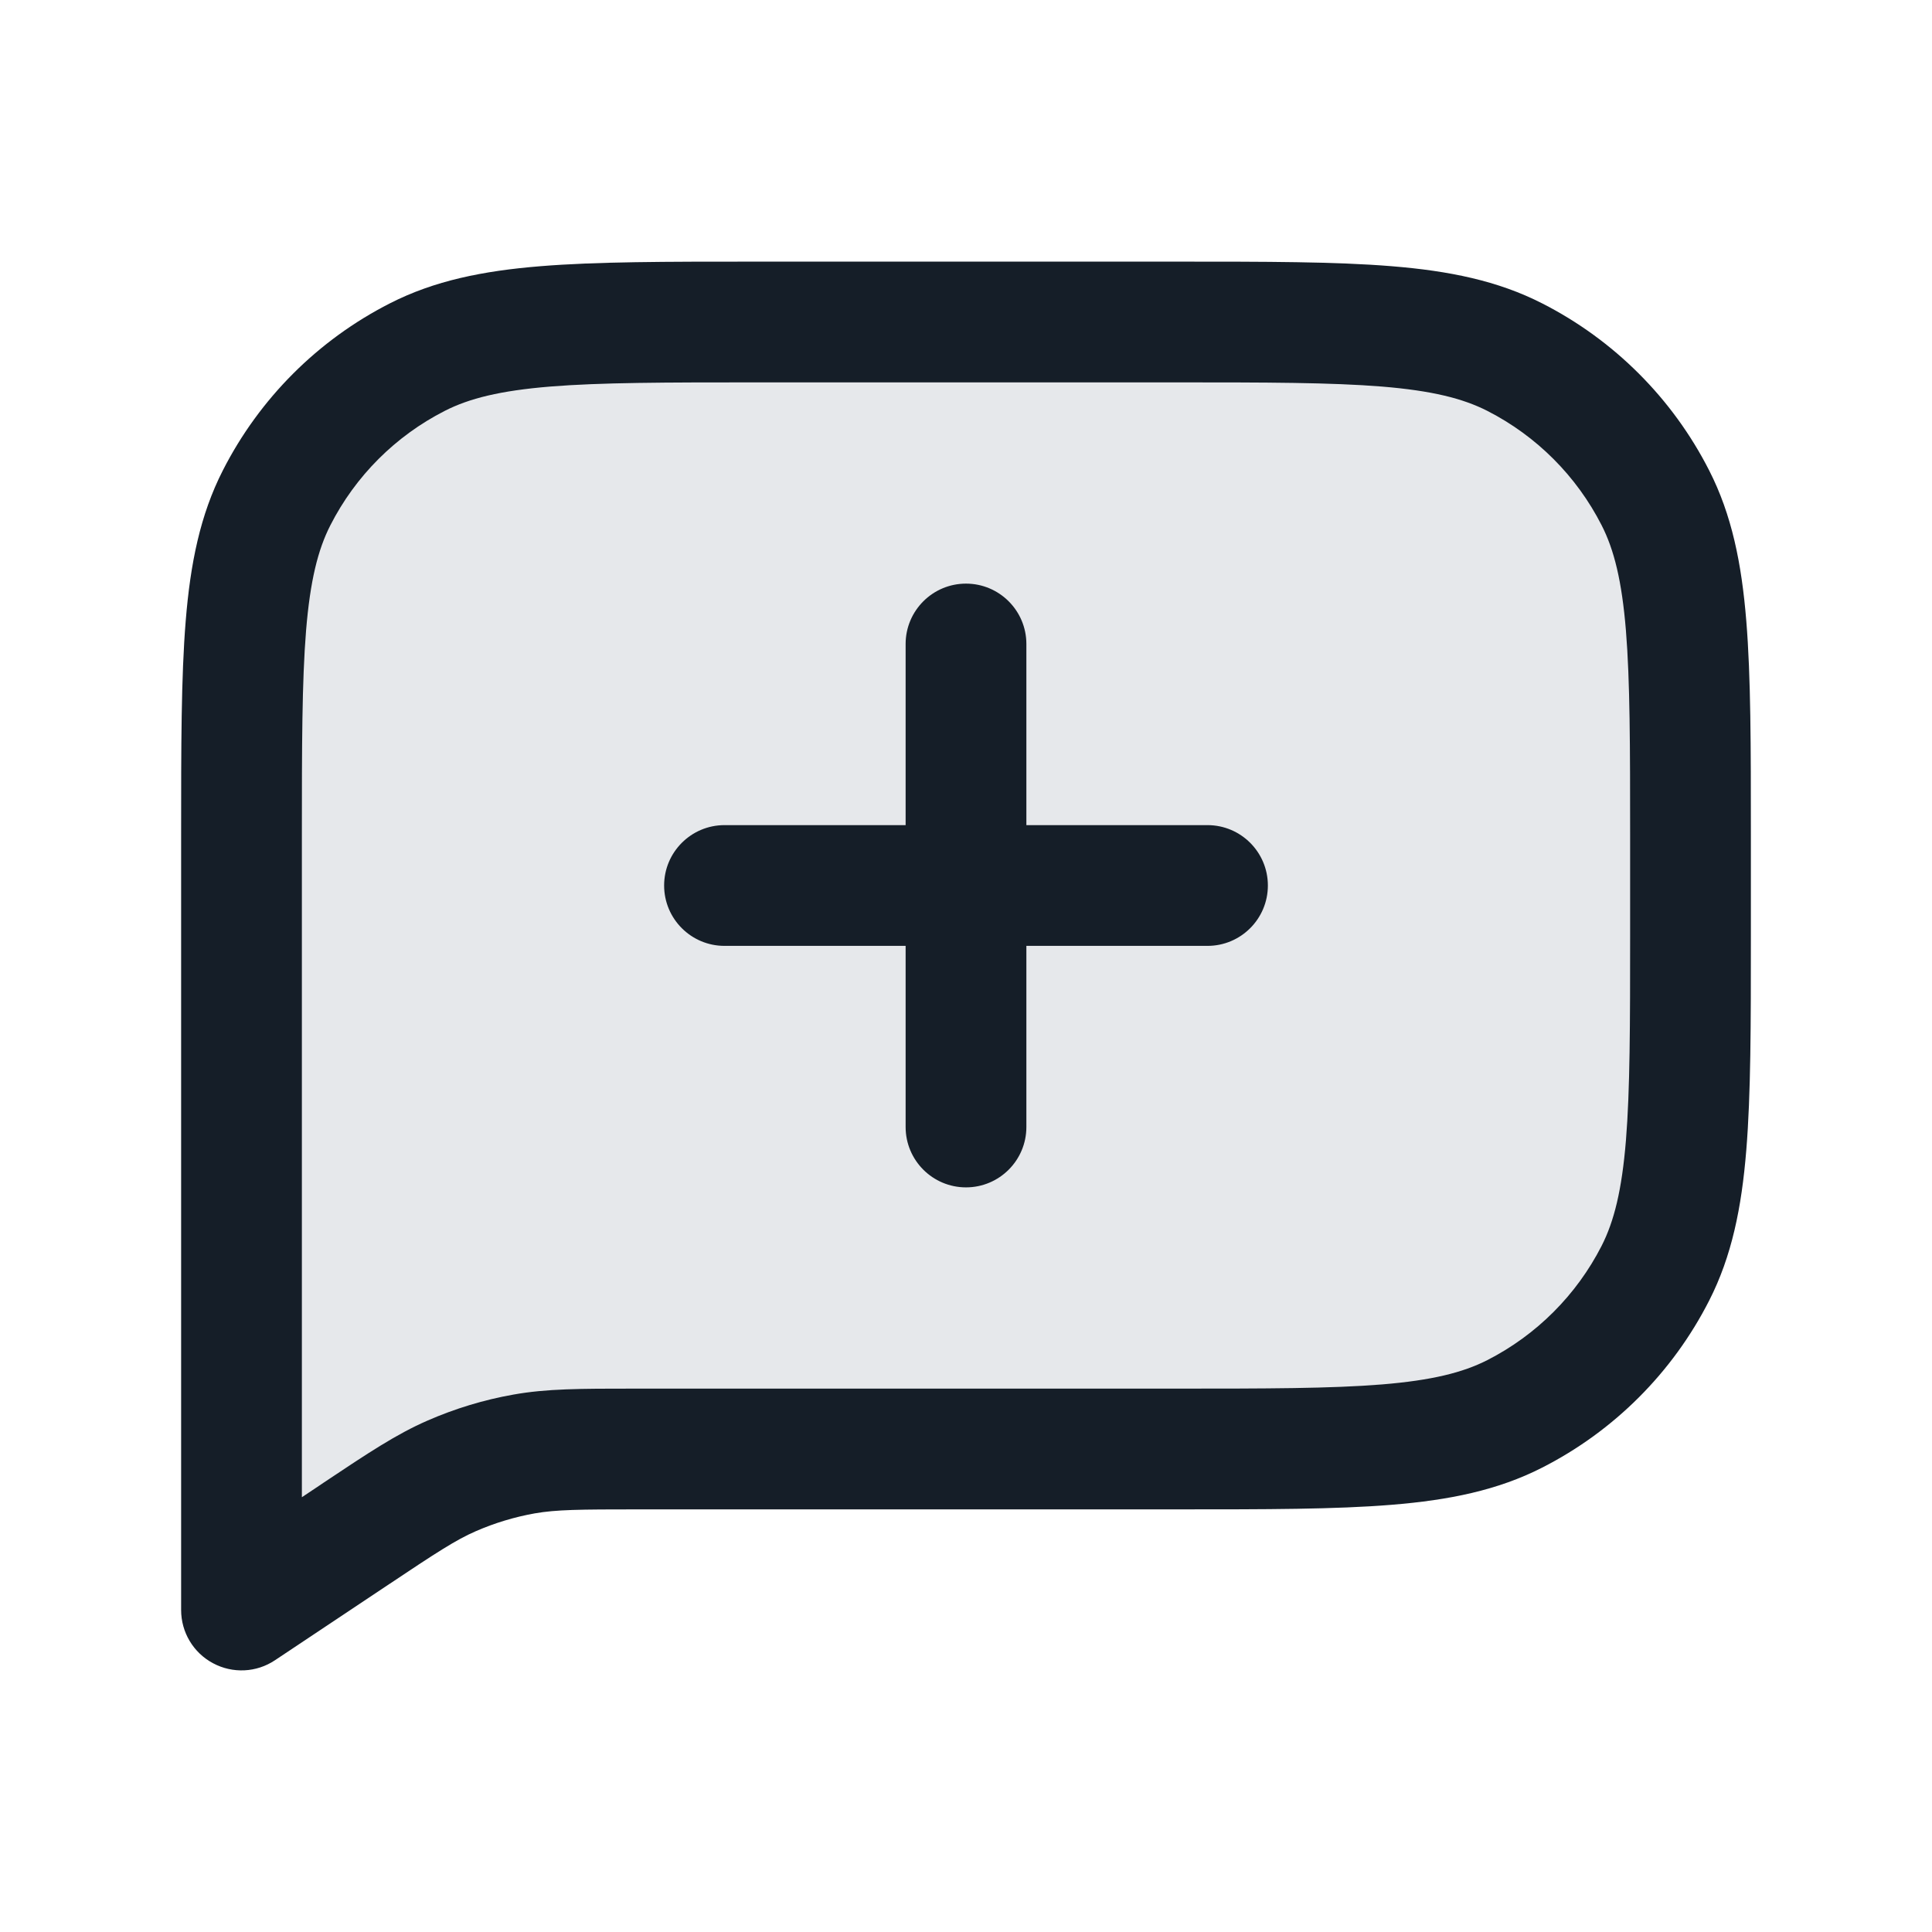 <svg xmlns="http://www.w3.org/2000/svg" viewBox="0 0 24 24">
  <defs/>
  <path fill="#636F7E" opacity="0.16" d="M21,10.4 C21,8.16 21,7.04 20.564,6.184 C20.18,5.431 19.569,4.819 18.816,4.436 C17.96,4 16.84,4 14.6,4 L9.4,4 C7.16,4 6.04,4 5.184,4.436 C4.431,4.819 3.819,5.431 3.436,6.184 C3,7.04 3,8.16 3,10.4 L3,20 L4.388,19.075 C4.987,18.675 5.287,18.476 5.611,18.334 C5.899,18.209 6.2,18.117 6.509,18.062 C6.857,18 7.218,18 7.938,18 L14.6,18 C16.84,18 17.96,18 18.816,17.564 C19.569,17.18 20.18,16.569 20.564,15.816 C21,14.96 21,13.84 21,11.6 L21,10.4 Z"/>
  <path fill="#151E28" d="M14.633,3.25 C15.725,3.25 16.591,3.25 17.288,3.307 C18.002,3.365 18.605,3.487 19.156,3.768 C20.05,4.223 20.777,4.95 21.232,5.844 C21.513,6.395 21.635,6.998 21.693,7.712 C21.75,8.409 21.75,9.275 21.75,10.367 L21.75,11.633 C21.75,12.725 21.75,13.591 21.693,14.288 C21.635,15.002 21.513,15.605 21.232,16.156 C20.777,17.05 20.05,17.777 19.156,18.232 C18.605,18.513 18.002,18.635 17.288,18.693 C16.591,18.75 15.725,18.75 14.633,18.75 L7.938,18.75 C7.192,18.75 6.909,18.753 6.641,18.8 C6.39,18.845 6.145,18.919 5.911,19.021 C5.661,19.13 5.424,19.285 4.804,19.699 L3.416,20.624 C3.186,20.778 2.89,20.792 2.646,20.661 C2.402,20.531 2.25,20.277 2.25,20 L2.25,10.367 C2.25,9.275 2.25,8.409 2.307,7.712 C2.365,6.998 2.487,6.395 2.768,5.844 C3.223,4.95 3.95,4.223 4.844,3.768 C5.395,3.487 5.998,3.365 6.712,3.307 C7.409,3.25 8.275,3.25 9.367,3.25 L14.633,3.25 Z M18.476,5.104 C18.171,4.949 17.787,4.853 17.166,4.802 C16.537,4.751 15.733,4.75 14.6,4.75 L9.4,4.75 C8.268,4.75 7.463,4.751 6.834,4.802 C6.213,4.853 5.829,4.949 5.525,5.104 C4.913,5.416 4.416,5.913 4.104,6.525 C3.949,6.829 3.853,7.213 3.802,7.834 C3.751,8.463 3.75,9.268 3.75,10.4 L3.75,18.599 L3.972,18.451 L4.028,18.413 L4.028,18.413 C4.574,18.049 4.925,17.815 5.311,17.647 C5.652,17.498 6.01,17.389 6.378,17.324 C6.792,17.25 7.214,17.25 7.87,17.25 L14.6,17.25 C15.733,17.25 16.537,17.249 17.166,17.198 C17.787,17.147 18.171,17.051 18.476,16.896 C19.087,16.584 19.584,16.087 19.896,15.476 C20.051,15.171 20.147,14.787 20.198,14.166 C20.249,13.537 20.25,12.733 20.25,11.6 L20.25,10.4 C20.25,9.268 20.249,8.463 20.198,7.834 C20.147,7.213 20.051,6.829 19.896,6.525 C19.584,5.913 19.087,5.416 18.476,5.104 Z M12.75,8 L12.75,10.25 L15,10.25 C15.414,10.25 15.75,10.586 15.75,11 C15.75,11.414 15.414,11.75 15,11.75 L12.75,11.75 L12.75,14 C12.75,14.414 12.414,14.75 12,14.75 C11.586,14.75 11.25,14.414 11.25,14 L11.25,11.75 L9,11.75 C8.586,11.75 8.25,11.414 8.25,11 C8.25,10.586 8.586,10.25 9,10.25 L11.25,10.25 L11.25,8 C11.25,7.586 11.586,7.25 12,7.25 C12.414,7.25 12.75,7.586 12.75,8 Z"/>
</svg>

